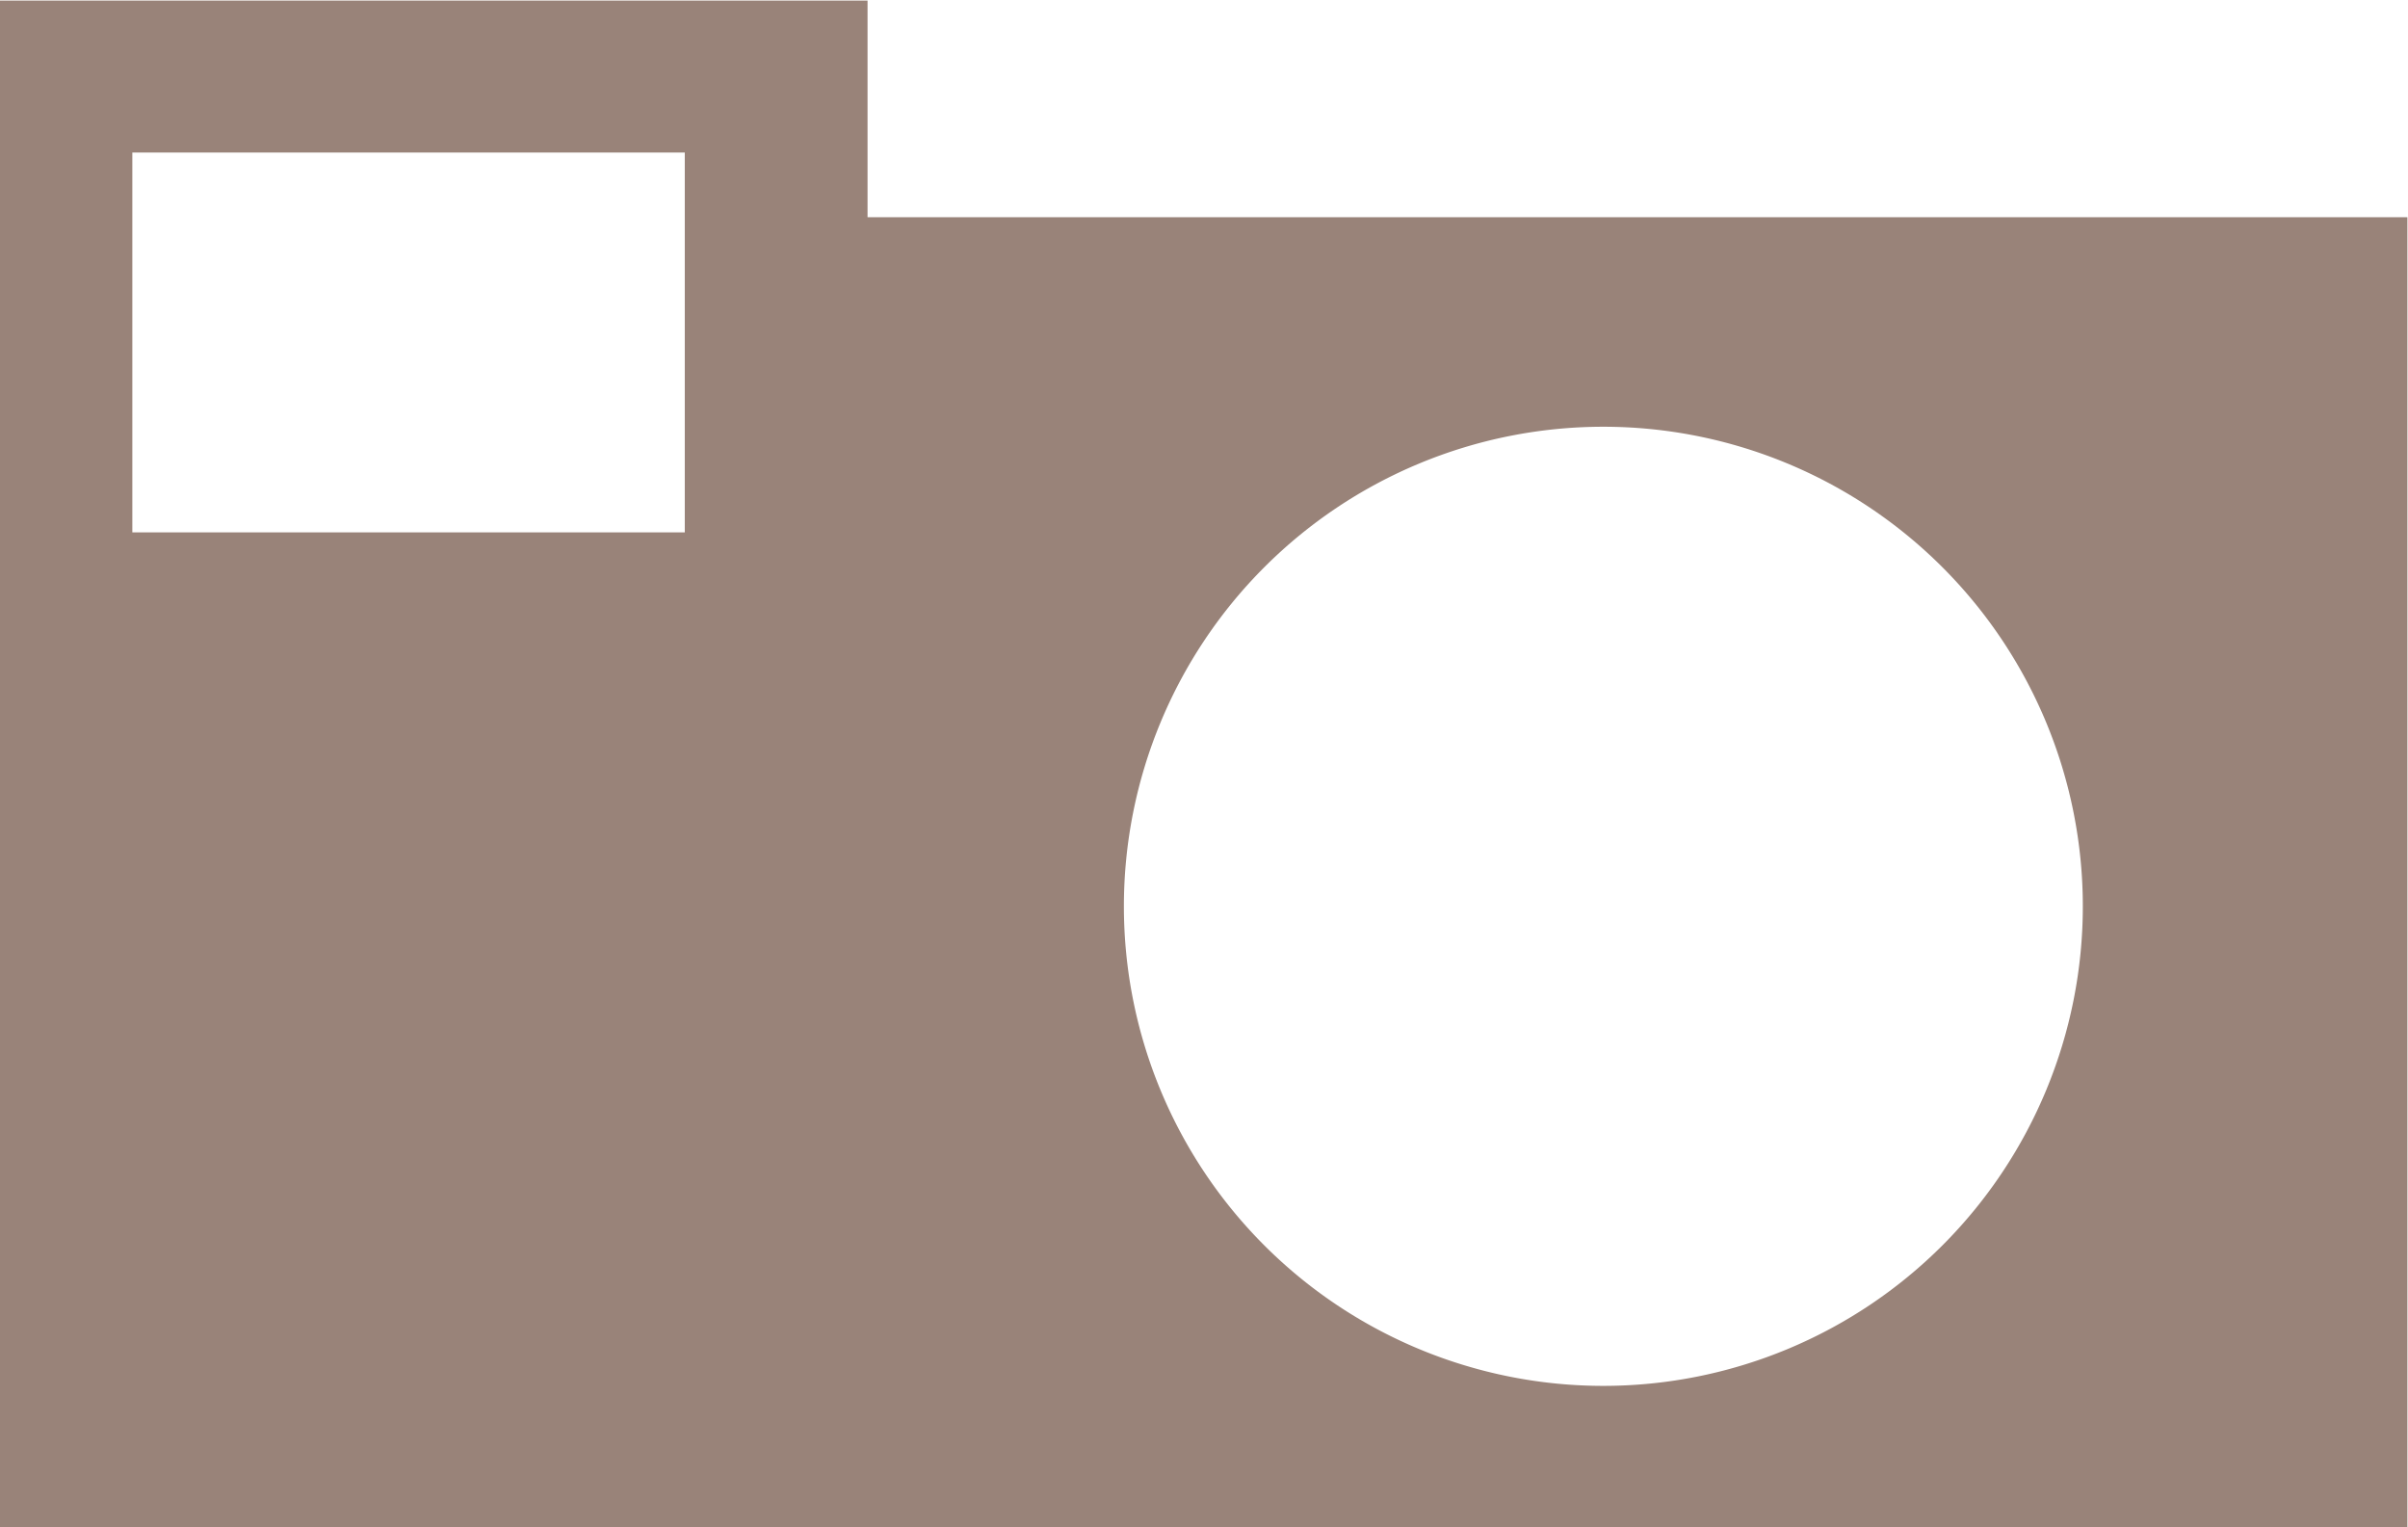 <svg xmlns="http://www.w3.org/2000/svg" viewBox="0 0 40.58 25.73">
  <defs>
    <style>
      .a {
        fill: #998379;
      }
    </style>
  </defs>
  <title>camera</title>
  <path class="a" d="M8920.84,513.09v-3.65h-14.62v4.21h0v21.53h40.57V513.09h-26Zm-3.08,5.31h-9.31V512h9.31v6.37Zm15.48,14.38a8.08,8.08,0,1,1,8.08-8.08A8.08,8.08,0,0,1,8933.25,532.78Z" transform="translate(-8906.22 -509.43)"/>
</svg>
